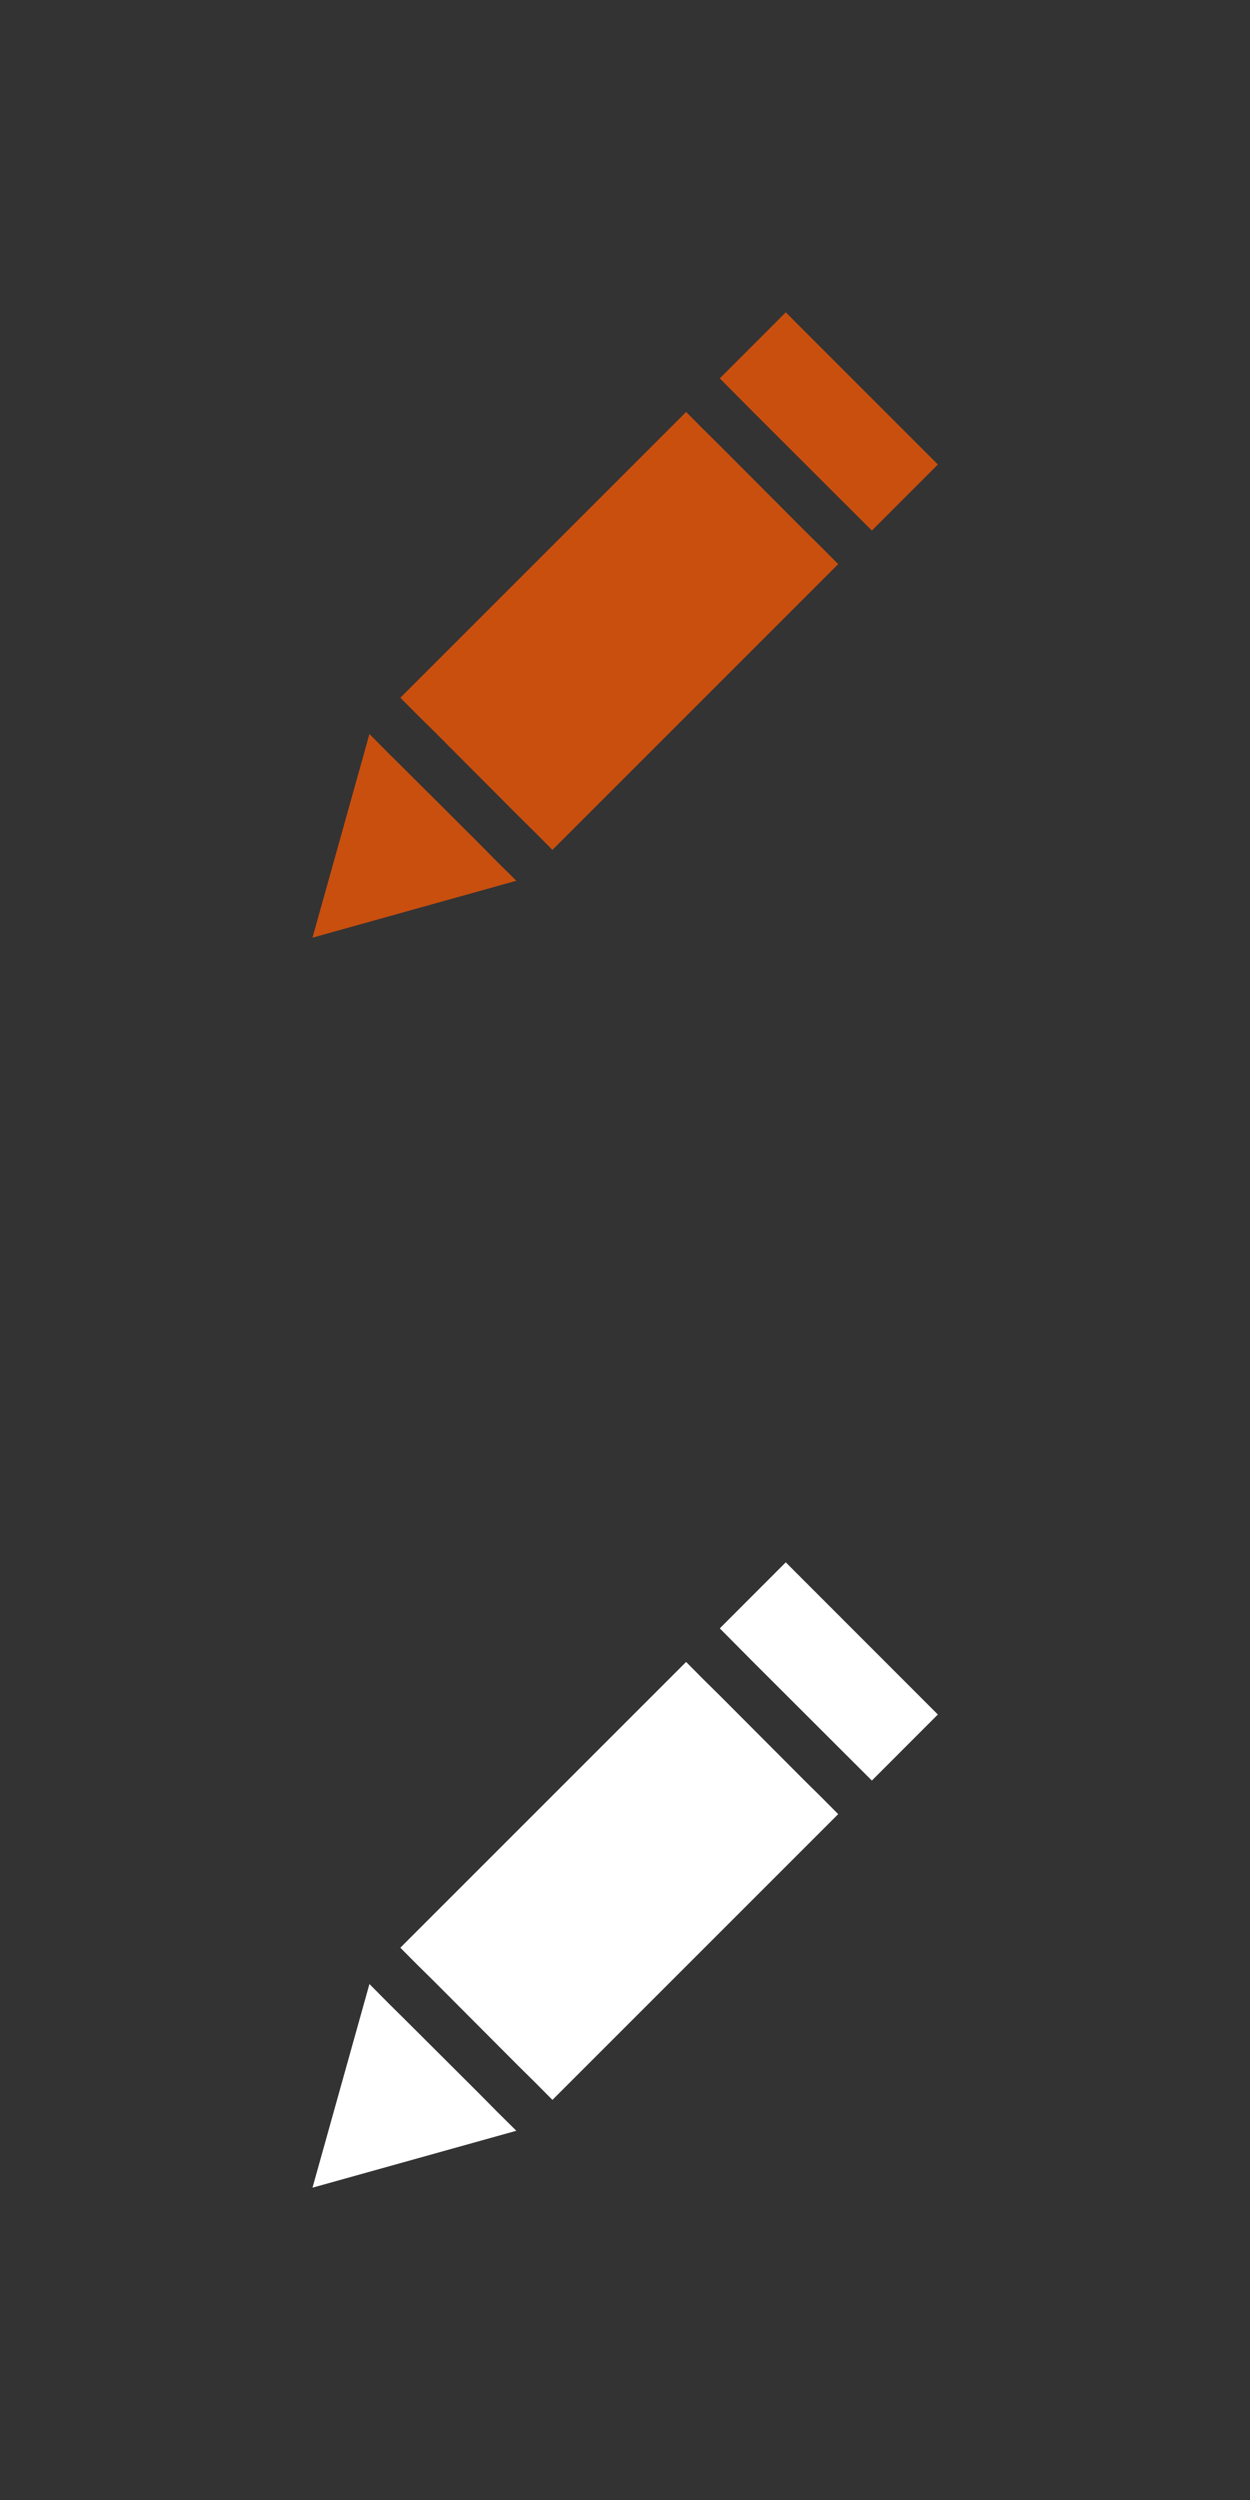 <?xml version="1.0" encoding="UTF-8" standalone="no"?>
<!DOCTYPE svg PUBLIC "-//W3C//DTD SVG 1.1//EN" "http://www.w3.org/Graphics/SVG/1.1/DTD/svg11.dtd">
<svg width="100%" height="100%" viewBox="0 0 36 72" version="1.1" xmlns="http://www.w3.org/2000/svg" xmlns:xlink="http://www.w3.org/1999/xlink" xml:space="preserve" xmlns:serif="http://www.serif.com/" style="fill-rule:evenodd;clip-rule:evenodd;stroke-linejoin:round;stroke-miterlimit:2;">
    <rect x="0" y="0" width="36" height="72" fill="#333333" stroke="none"/>
    <g id="Shape-1-copy" serif:id="Shape 1 copy" transform="matrix(1,0,0,1,-1442.12,-35.031)">
        <path d="M1451.12,62.036L1456.99,60.397L1456.43,59.842L1455.88,59.286L1453.87,57.281L1453.31,56.726L1452.76,56.171L1451.12,62.036ZM1453.65,55.125L1454.13,55.609L1454.62,56.092L1457.06,58.54L1457.55,59.024L1458.03,59.508L1466.26,51.278L1465.78,50.795L1465.29,50.311L1462.85,47.863L1462.36,47.379L1461.88,46.895L1453.65,55.125ZM1462.85,45.928L1463.81,46.896L1466.26,49.343L1467.23,50.311L1469.13,48.409L1464.75,44.026L1462.85,45.928Z" style="fill:rgb(201,79,15);"/>
    </g>
    <g id="Shape-1-copy1" serif:id="Shape 1 copy" transform="matrix(1,0,0,1,-1442.12,0.969)">
        <path d="M1451.12,62.036L1456.99,60.397L1456.43,59.842L1455.88,59.286L1453.87,57.281L1453.31,56.726L1452.76,56.171L1451.12,62.036ZM1453.65,55.125L1454.13,55.609L1454.62,56.092L1457.06,58.54L1457.55,59.024L1458.03,59.508L1466.26,51.278L1465.78,50.795L1465.29,50.311L1462.85,47.863L1462.36,47.379L1461.88,46.895L1453.65,55.125ZM1462.85,45.928L1463.81,46.896L1466.26,49.343L1467.23,50.311L1469.13,48.409L1464.75,44.026L1462.85,45.928Z" style="fill:white;"/>
    </g>
</svg>

